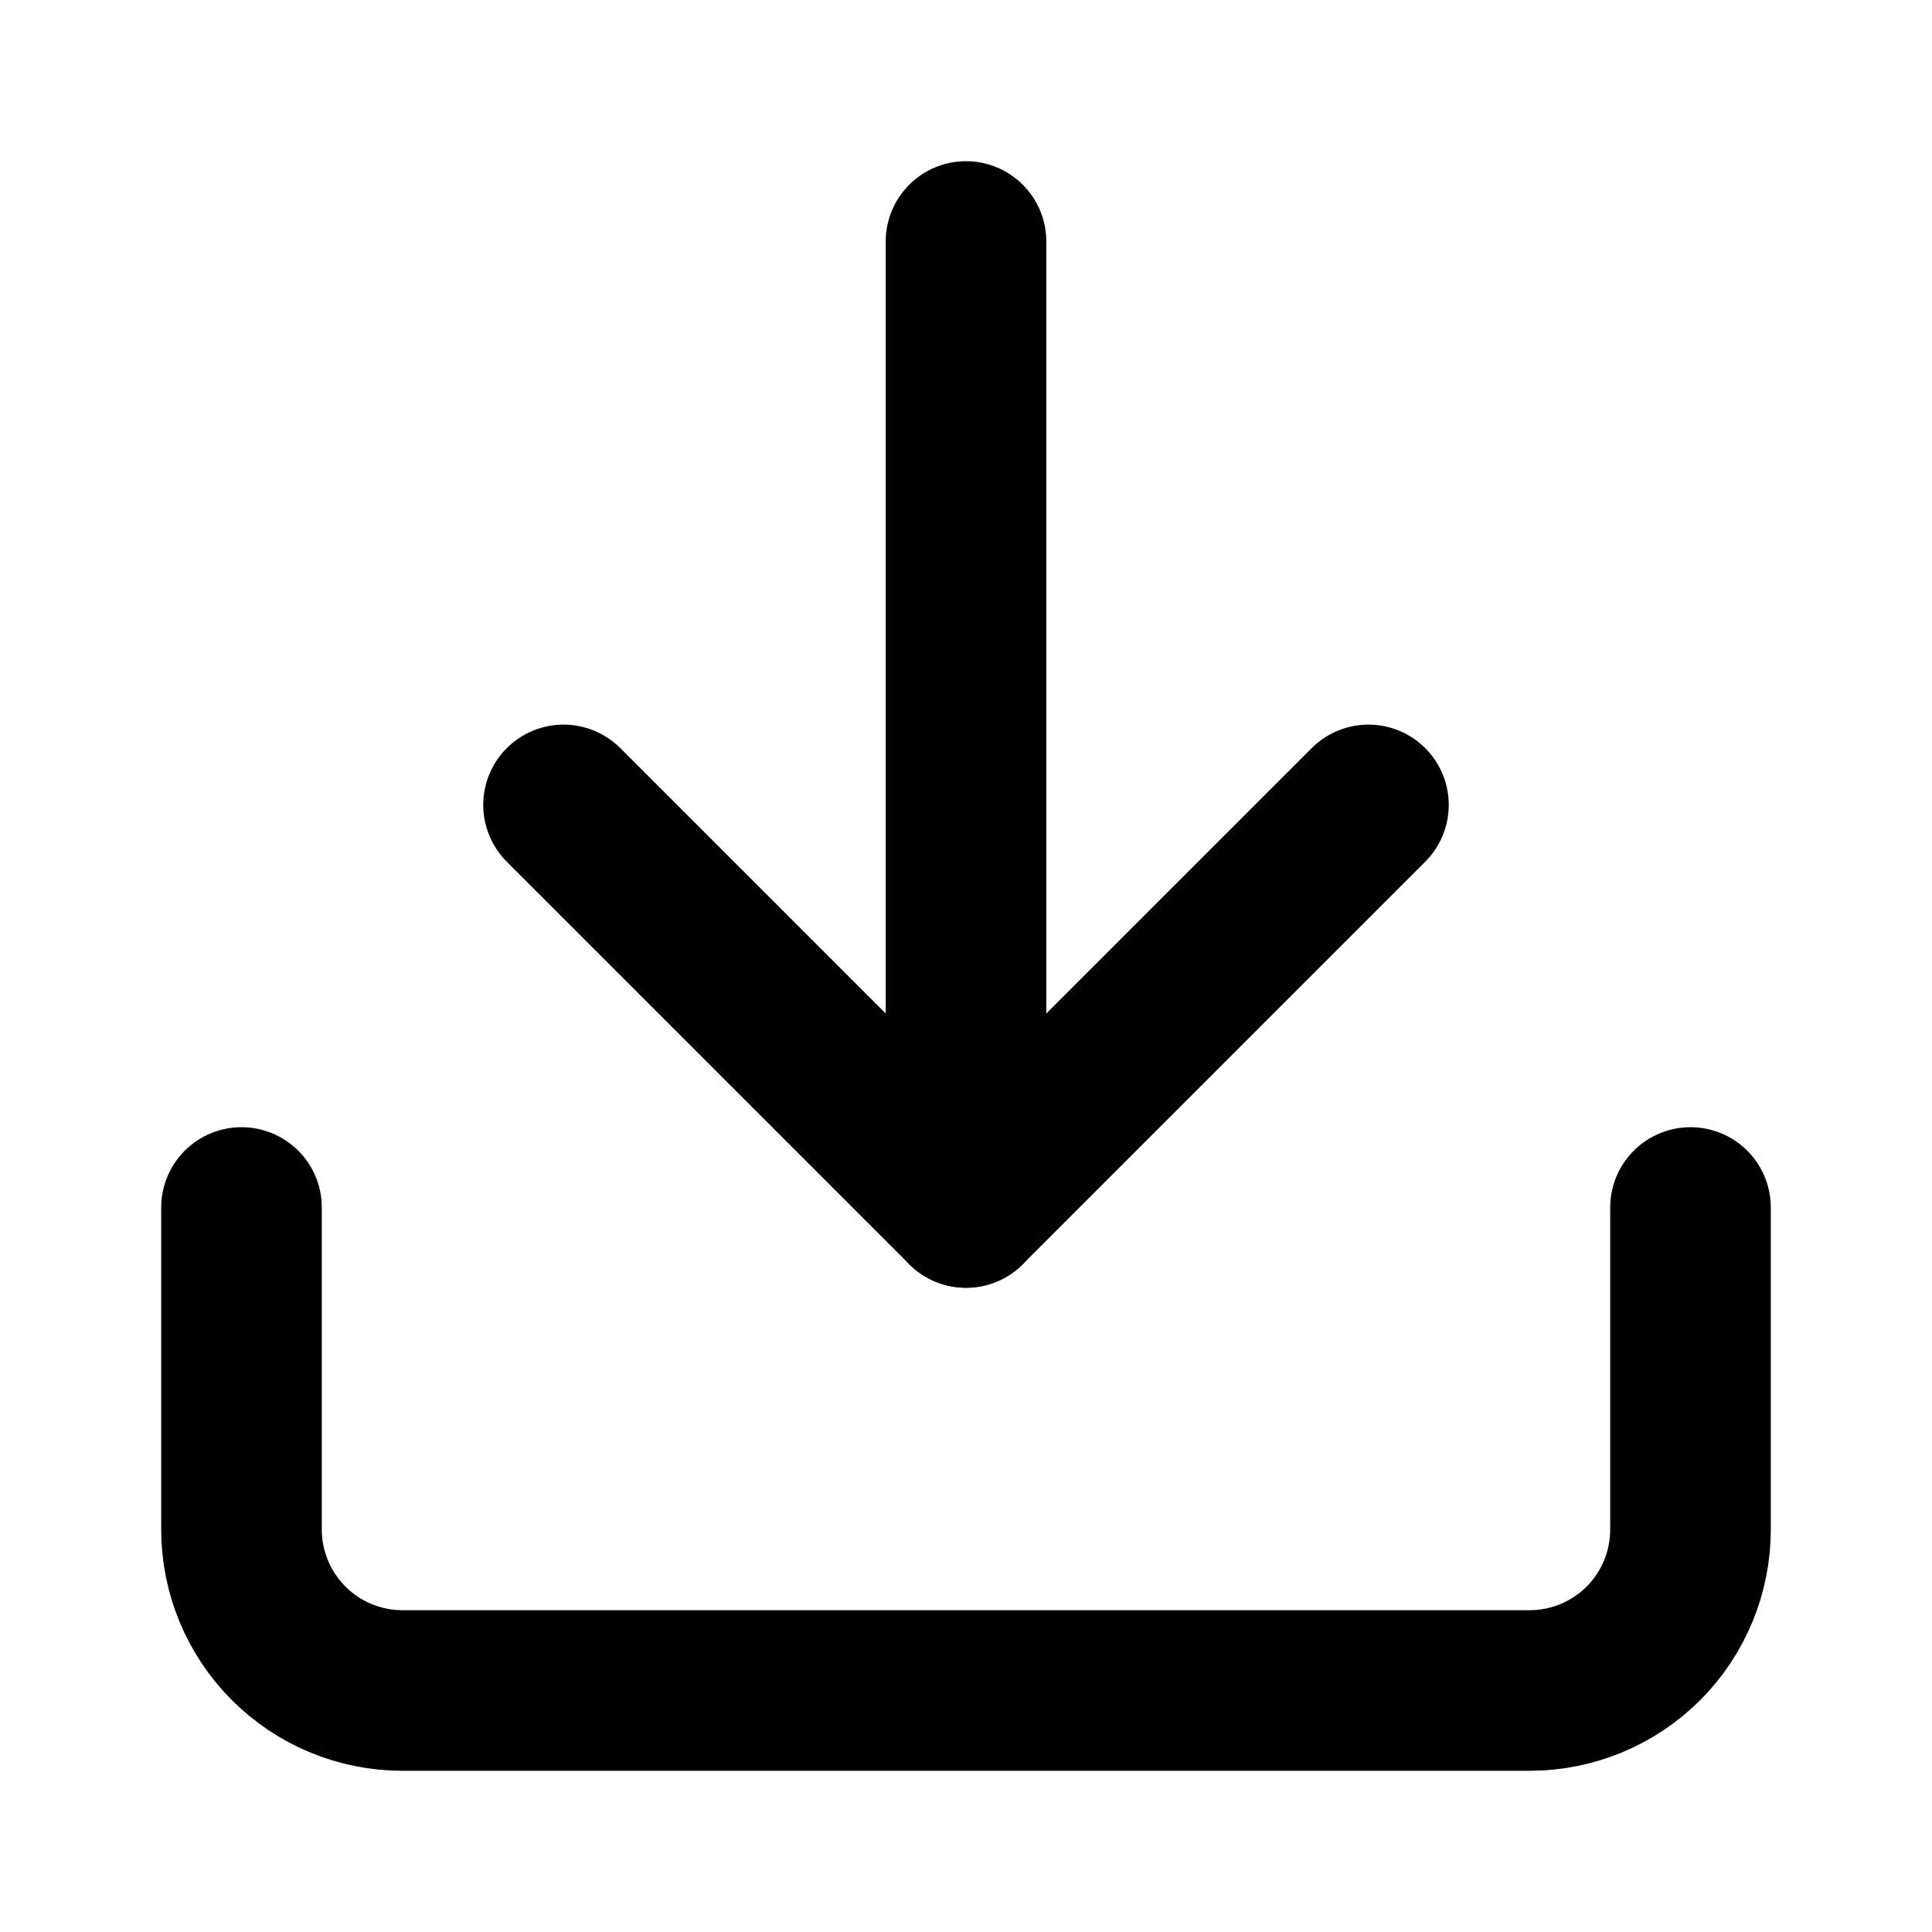 <svg width="16" height="16" viewBox="0 0 16 16" fill="none" xmlns="http://www.w3.org/2000/svg">
<path d="M14 10V12.667C14 13.02 13.86 13.359 13.61 13.61C13.359 13.86 13.02 14 12.667 14H3.333C2.98 14 2.641 13.86 2.391 13.61C2.14 13.359 2 13.02 2 12.667V10" stroke="black" stroke-width="1.33" stroke-linecap="round" stroke-linejoin="round"/>
<path d="M4.667 6.666L8 9.999L11.333 6.666" stroke="black" stroke-width="1.33" stroke-linecap="round" stroke-linejoin="round"/>
<path d="M8 10V2" stroke="black" stroke-width="1.33" stroke-linecap="round" stroke-linejoin="round"/>
</svg>
